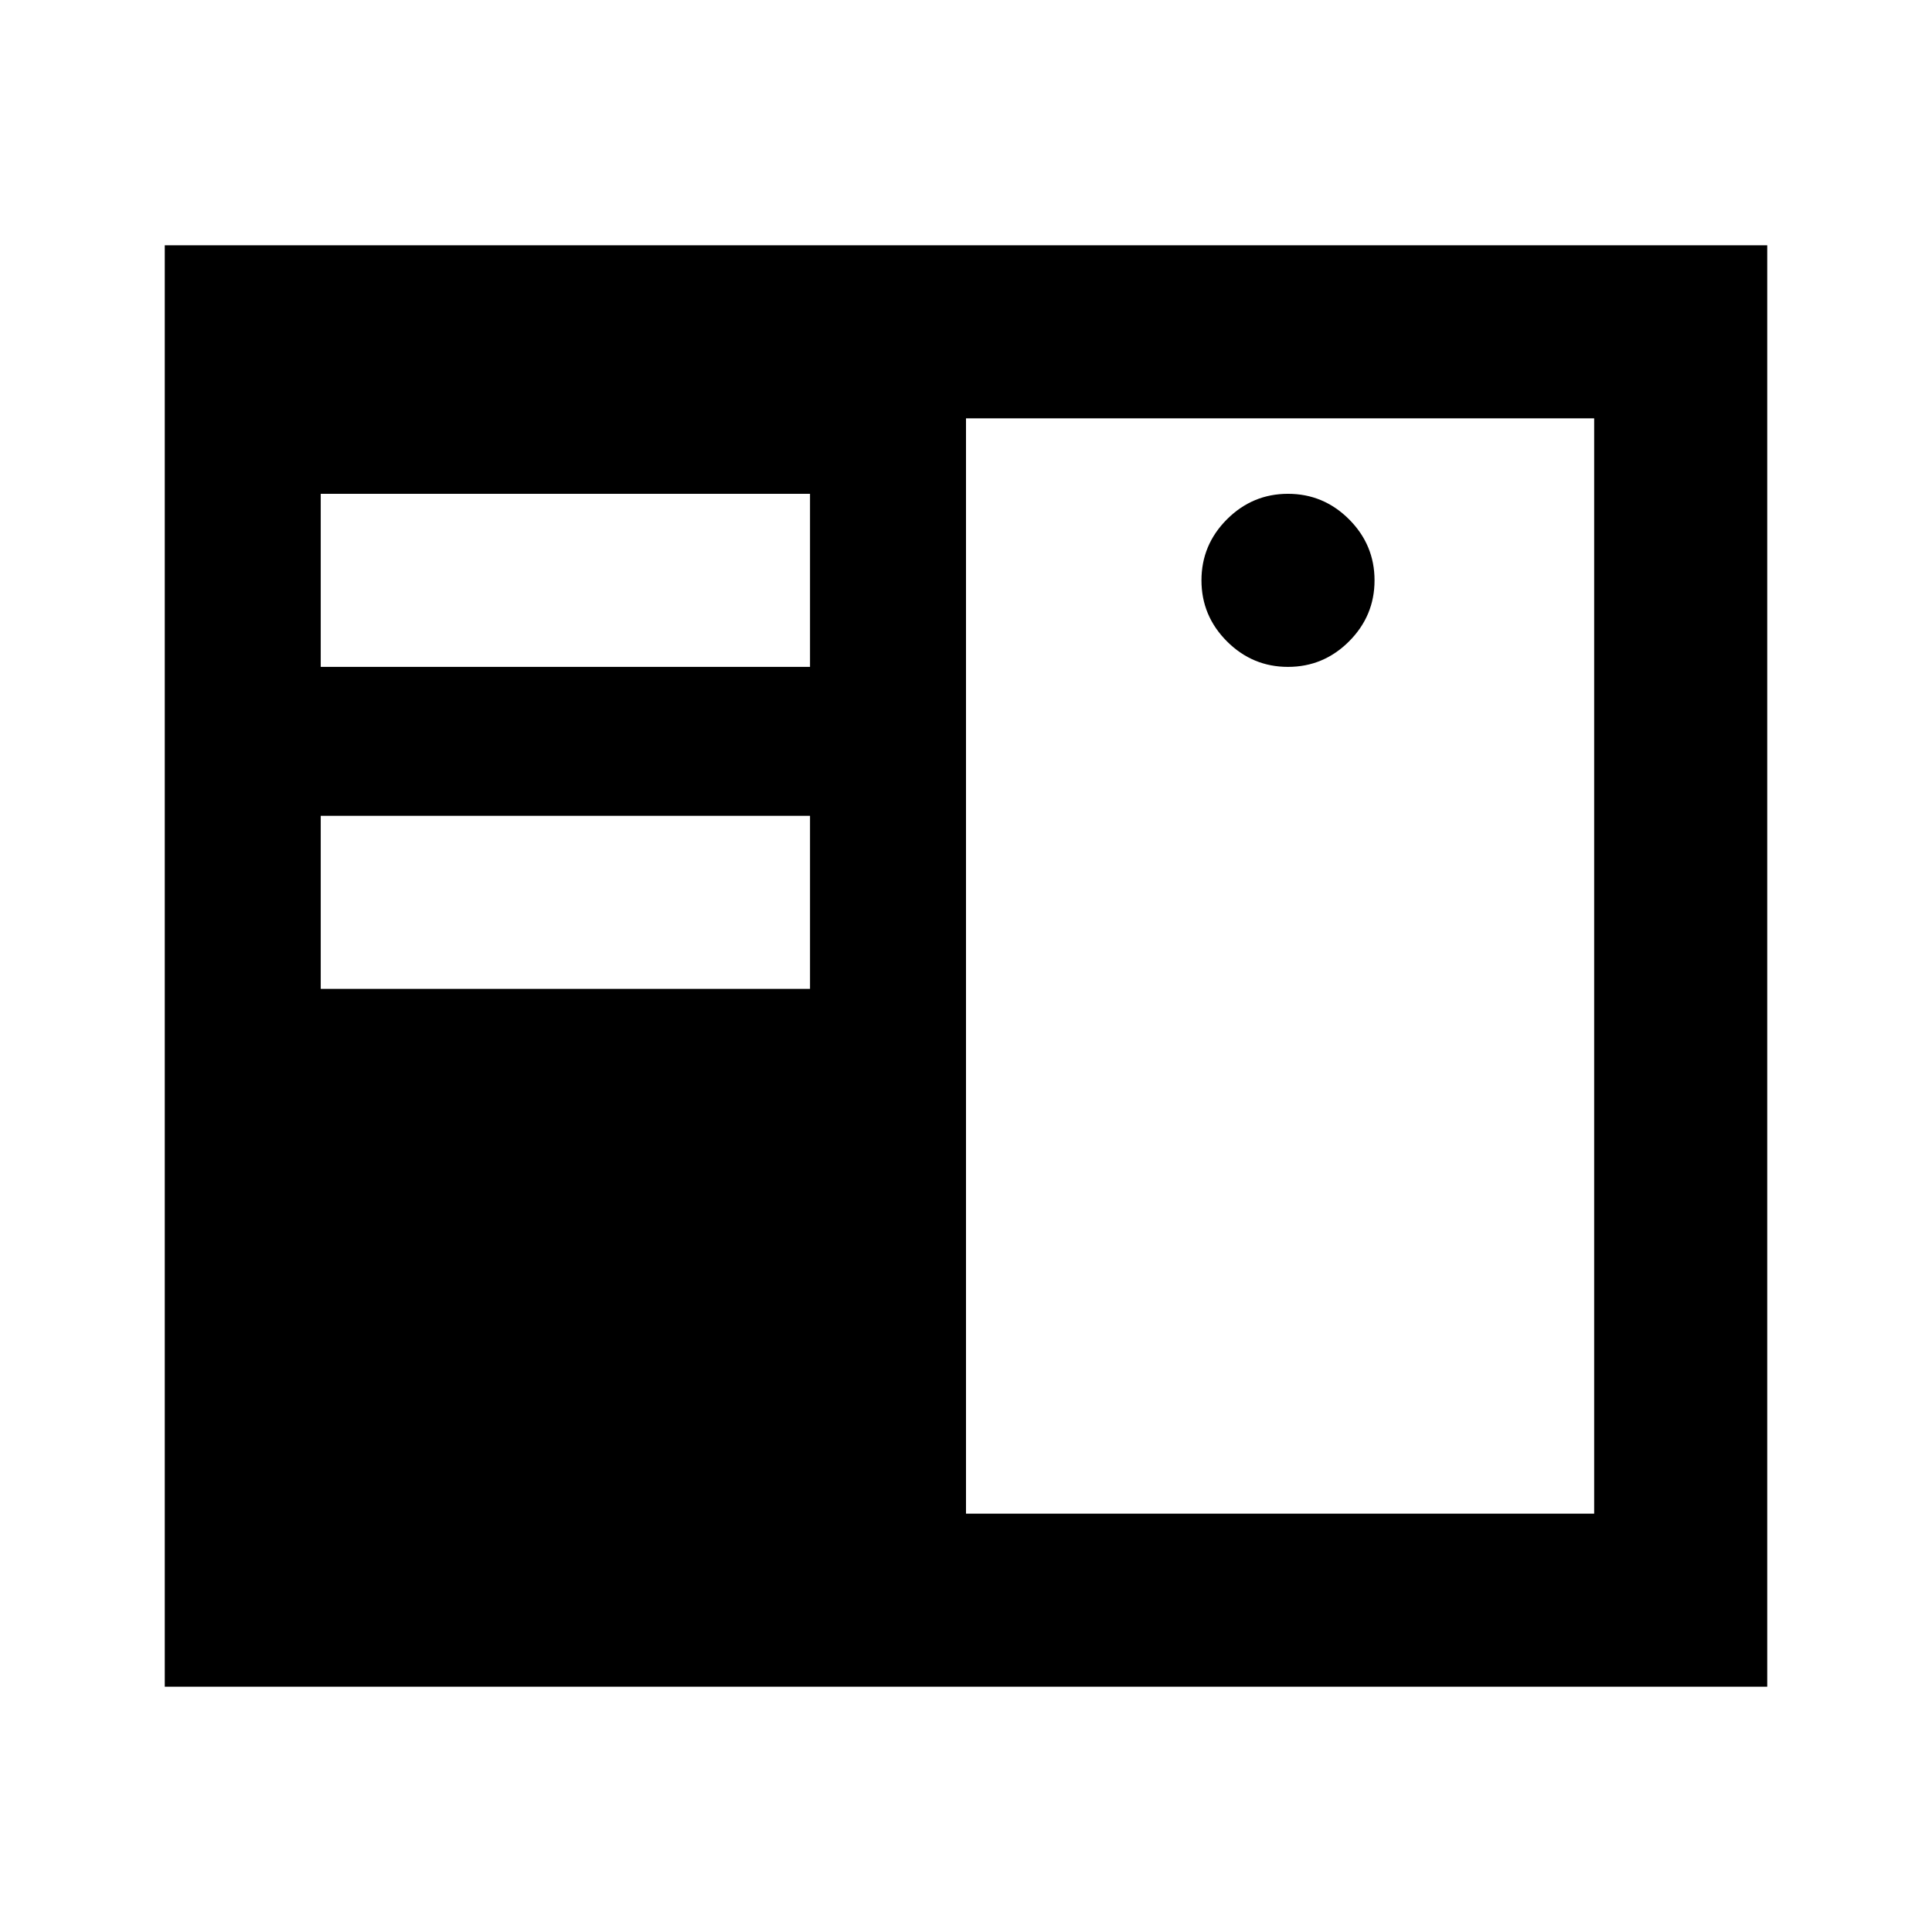 <svg xmlns="http://www.w3.org/2000/svg" height="24" viewBox="0 -960 960 960" width="24"><path d="M81.87-121.87v-716.26h796.26v716.26H81.87Zm398.13-86h312.13v-544.26H480v544.26Zm-77.5-260.76v-86H159.37v86H402.5Zm237.5-160q17.65 0 30.33-12.67Q683-653.98 683-671.63t-12.67-30.33q-12.68-12.67-30.33-12.67t-30.33 12.67Q597-689.28 597-671.63t12.67 30.33q12.68 12.67 30.33 12.67Zm-237.5 0v-86H159.37v86H402.5Z"/></svg>